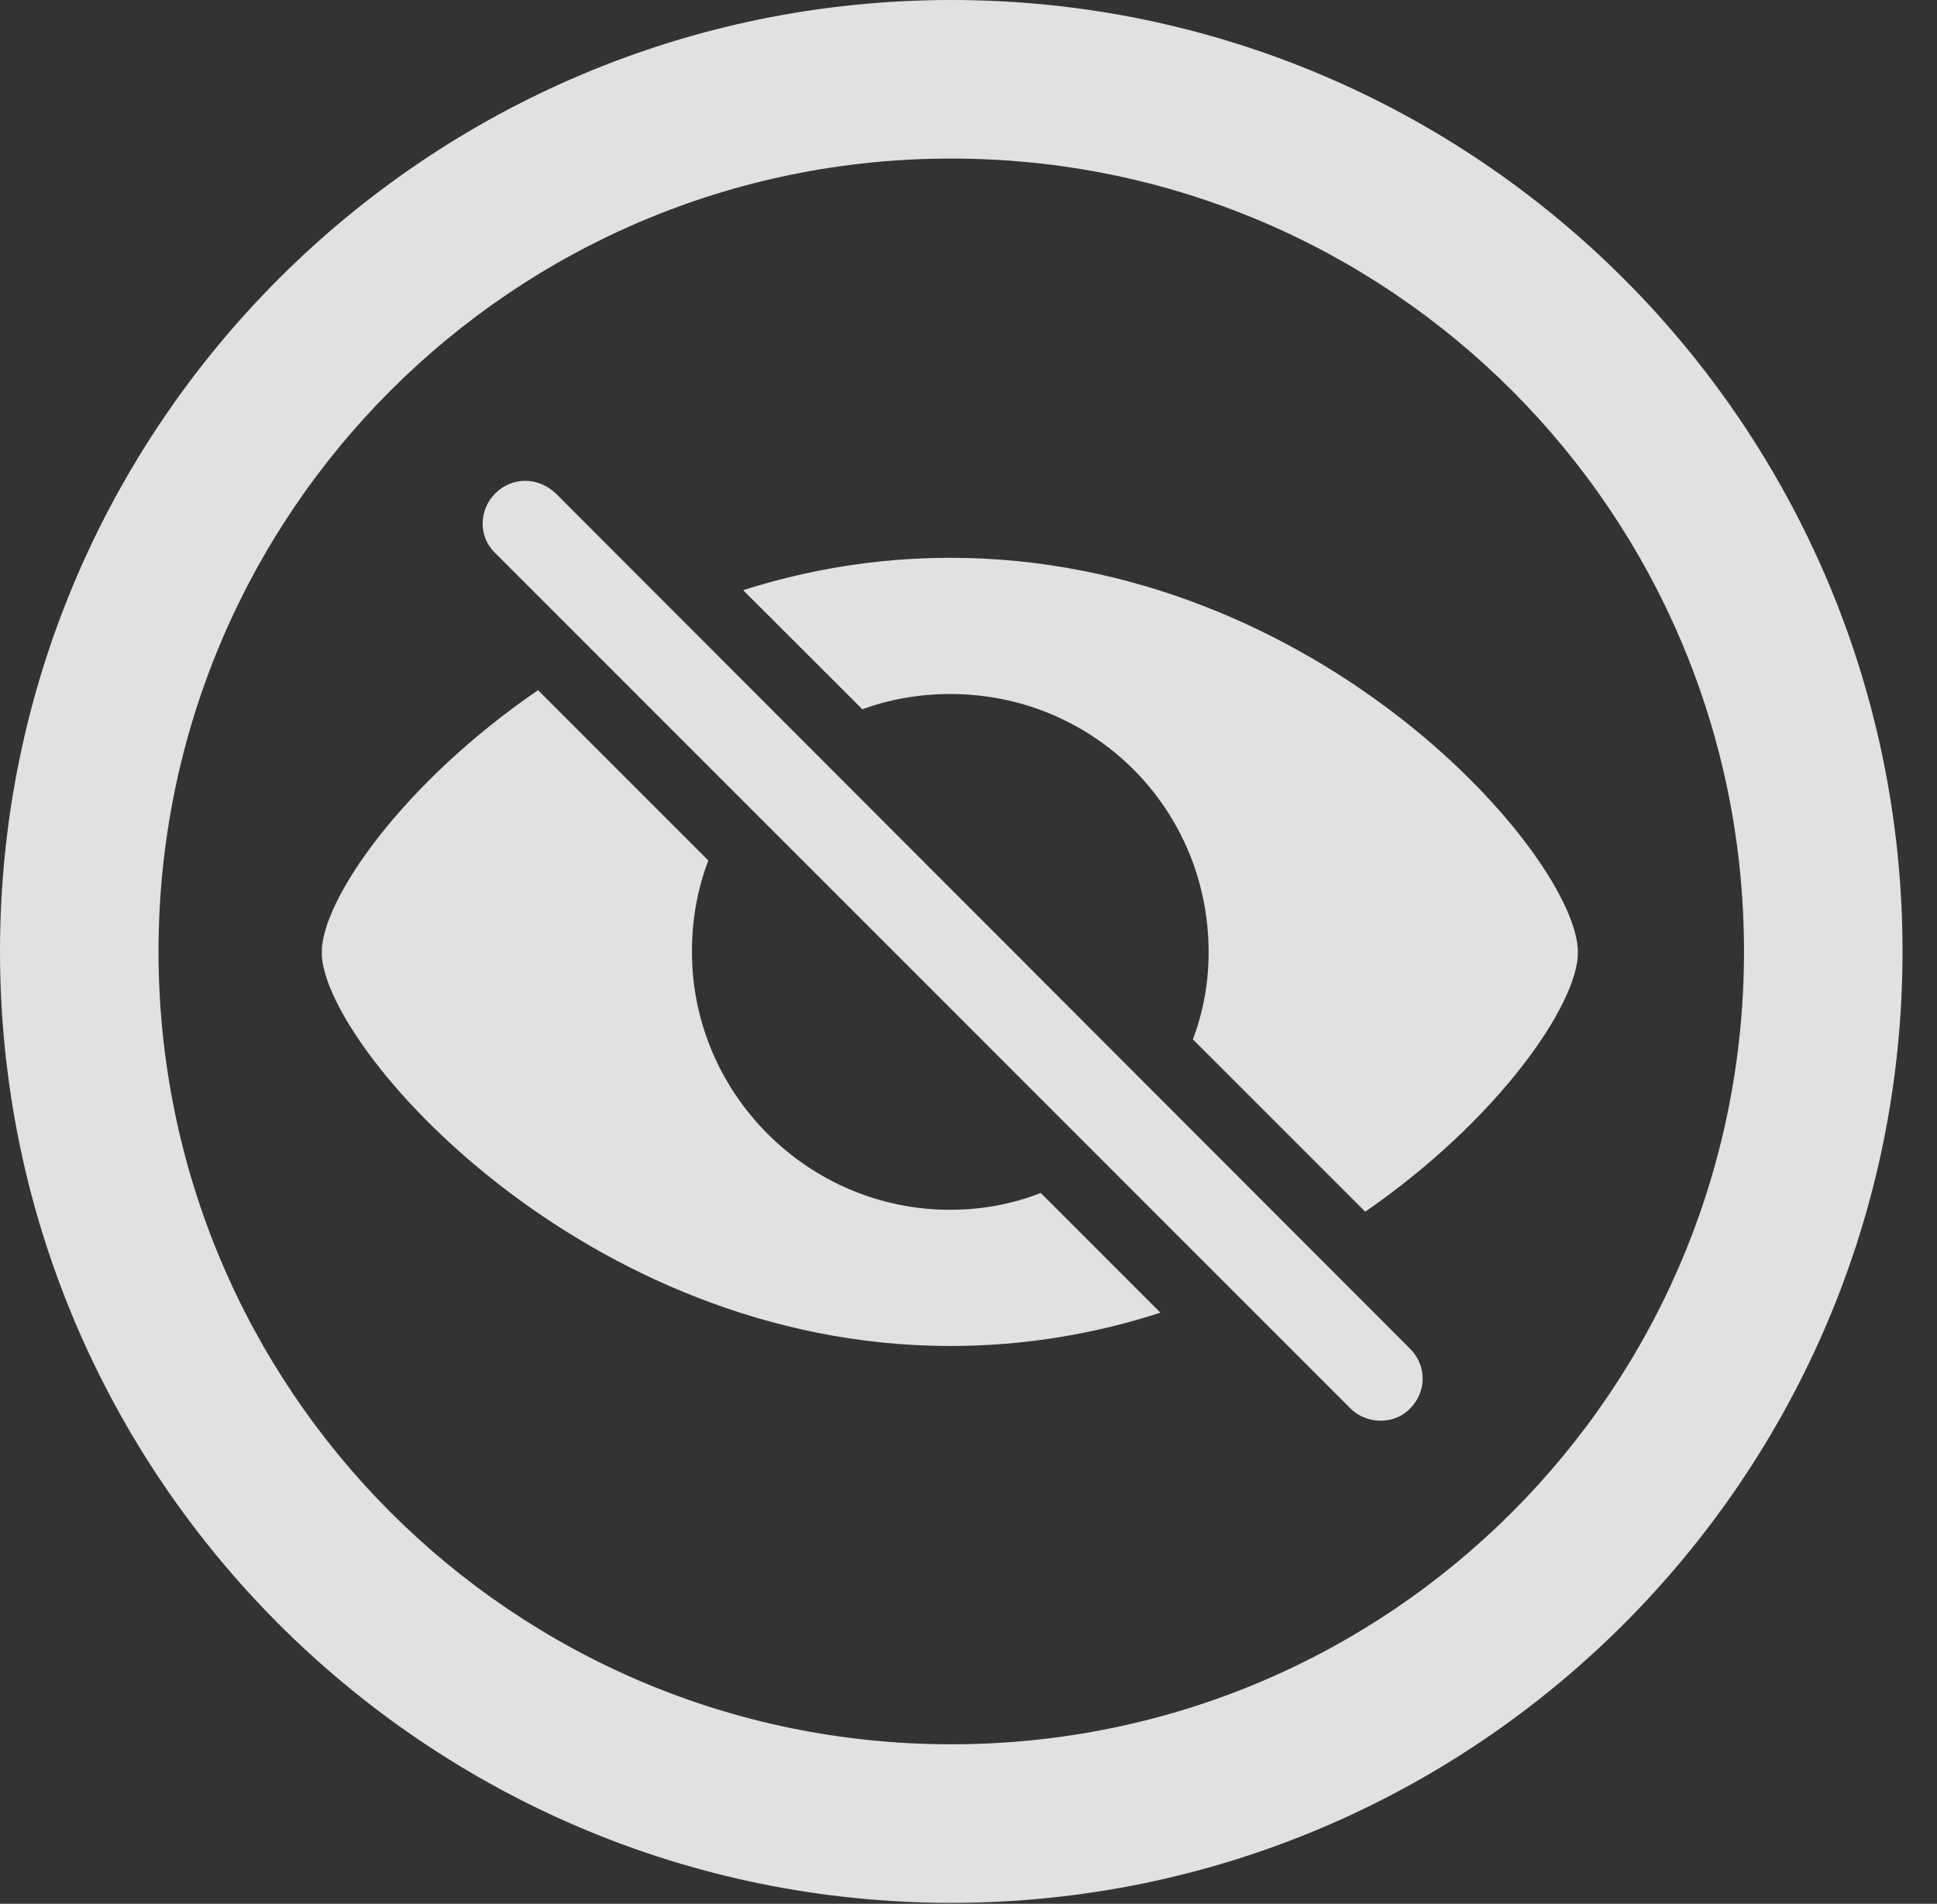 <?xml version="1.0" encoding="UTF-8"?>
<!--Generator: Apple Native CoreSVG 341-->
<!DOCTYPE svg
PUBLIC "-//W3C//DTD SVG 1.1//EN"
       "http://www.w3.org/Graphics/SVG/1.1/DTD/svg11.dtd">
<svg version="1.1" xmlns="http://www.w3.org/2000/svg" xmlns:xlink="http://www.w3.org/1999/xlink" viewBox="0 0 20.283 19.932">
 <rect x="0" y="0" width="20.283" height="19.932" fill="#333333" stroke="none"/>
 <g>
  <rect height="19.932" opacity="0" width="20.283" x="0" y="0"/>
  <path d="M19.922 9.961C19.922 15.459 15.459 19.922 9.961 19.922C4.463 19.922 0 15.459 0 9.961C0 4.463 4.463 0 9.961 0C15.459 0 19.922 4.463 19.922 9.961ZM1.66 9.961C1.66 14.551 5.371 18.262 9.961 18.262C14.551 18.262 18.262 14.551 18.262 9.961C18.262 5.371 14.551 1.66 9.961 1.66C5.371 1.66 1.66 5.371 1.66 9.961Z" fill="white" fill-opacity="0.85"/>
  <path d="M7.417 9.009C7.304 9.306 7.244 9.63 7.246 9.971C7.246 11.435 8.447 12.666 9.951 12.666C10.285 12.666 10.604 12.605 10.898 12.49L12.151 13.743C11.477 13.962 10.739 14.092 9.951 14.092C6.113 14.092 3.369 10.947 3.369 9.971C3.369 9.42 4.214 8.198 5.634 7.226ZM16.523 9.971C16.523 10.512 15.696 11.718 14.296 12.686L12.491 10.882C12.599 10.597 12.656 10.29 12.656 9.971C12.656 8.457 11.445 7.266 9.951 7.266C9.627 7.266 9.317 7.321 9.03 7.426L7.782 6.179C8.449 5.966 9.177 5.84 9.951 5.84C13.818 5.84 16.523 8.984 16.523 9.971Z" fill="white" fill-opacity="0.85"/>
  <path d="M14.141 14.746C14.307 14.912 14.6 14.922 14.766 14.746C14.941 14.57 14.941 14.297 14.766 14.121L5.82 5.166C5.635 4.99 5.361 4.99 5.186 5.166C5.01 5.342 5.01 5.625 5.186 5.791Z" fill="white" fill-opacity="0.85"/>
 </g>
</svg>
